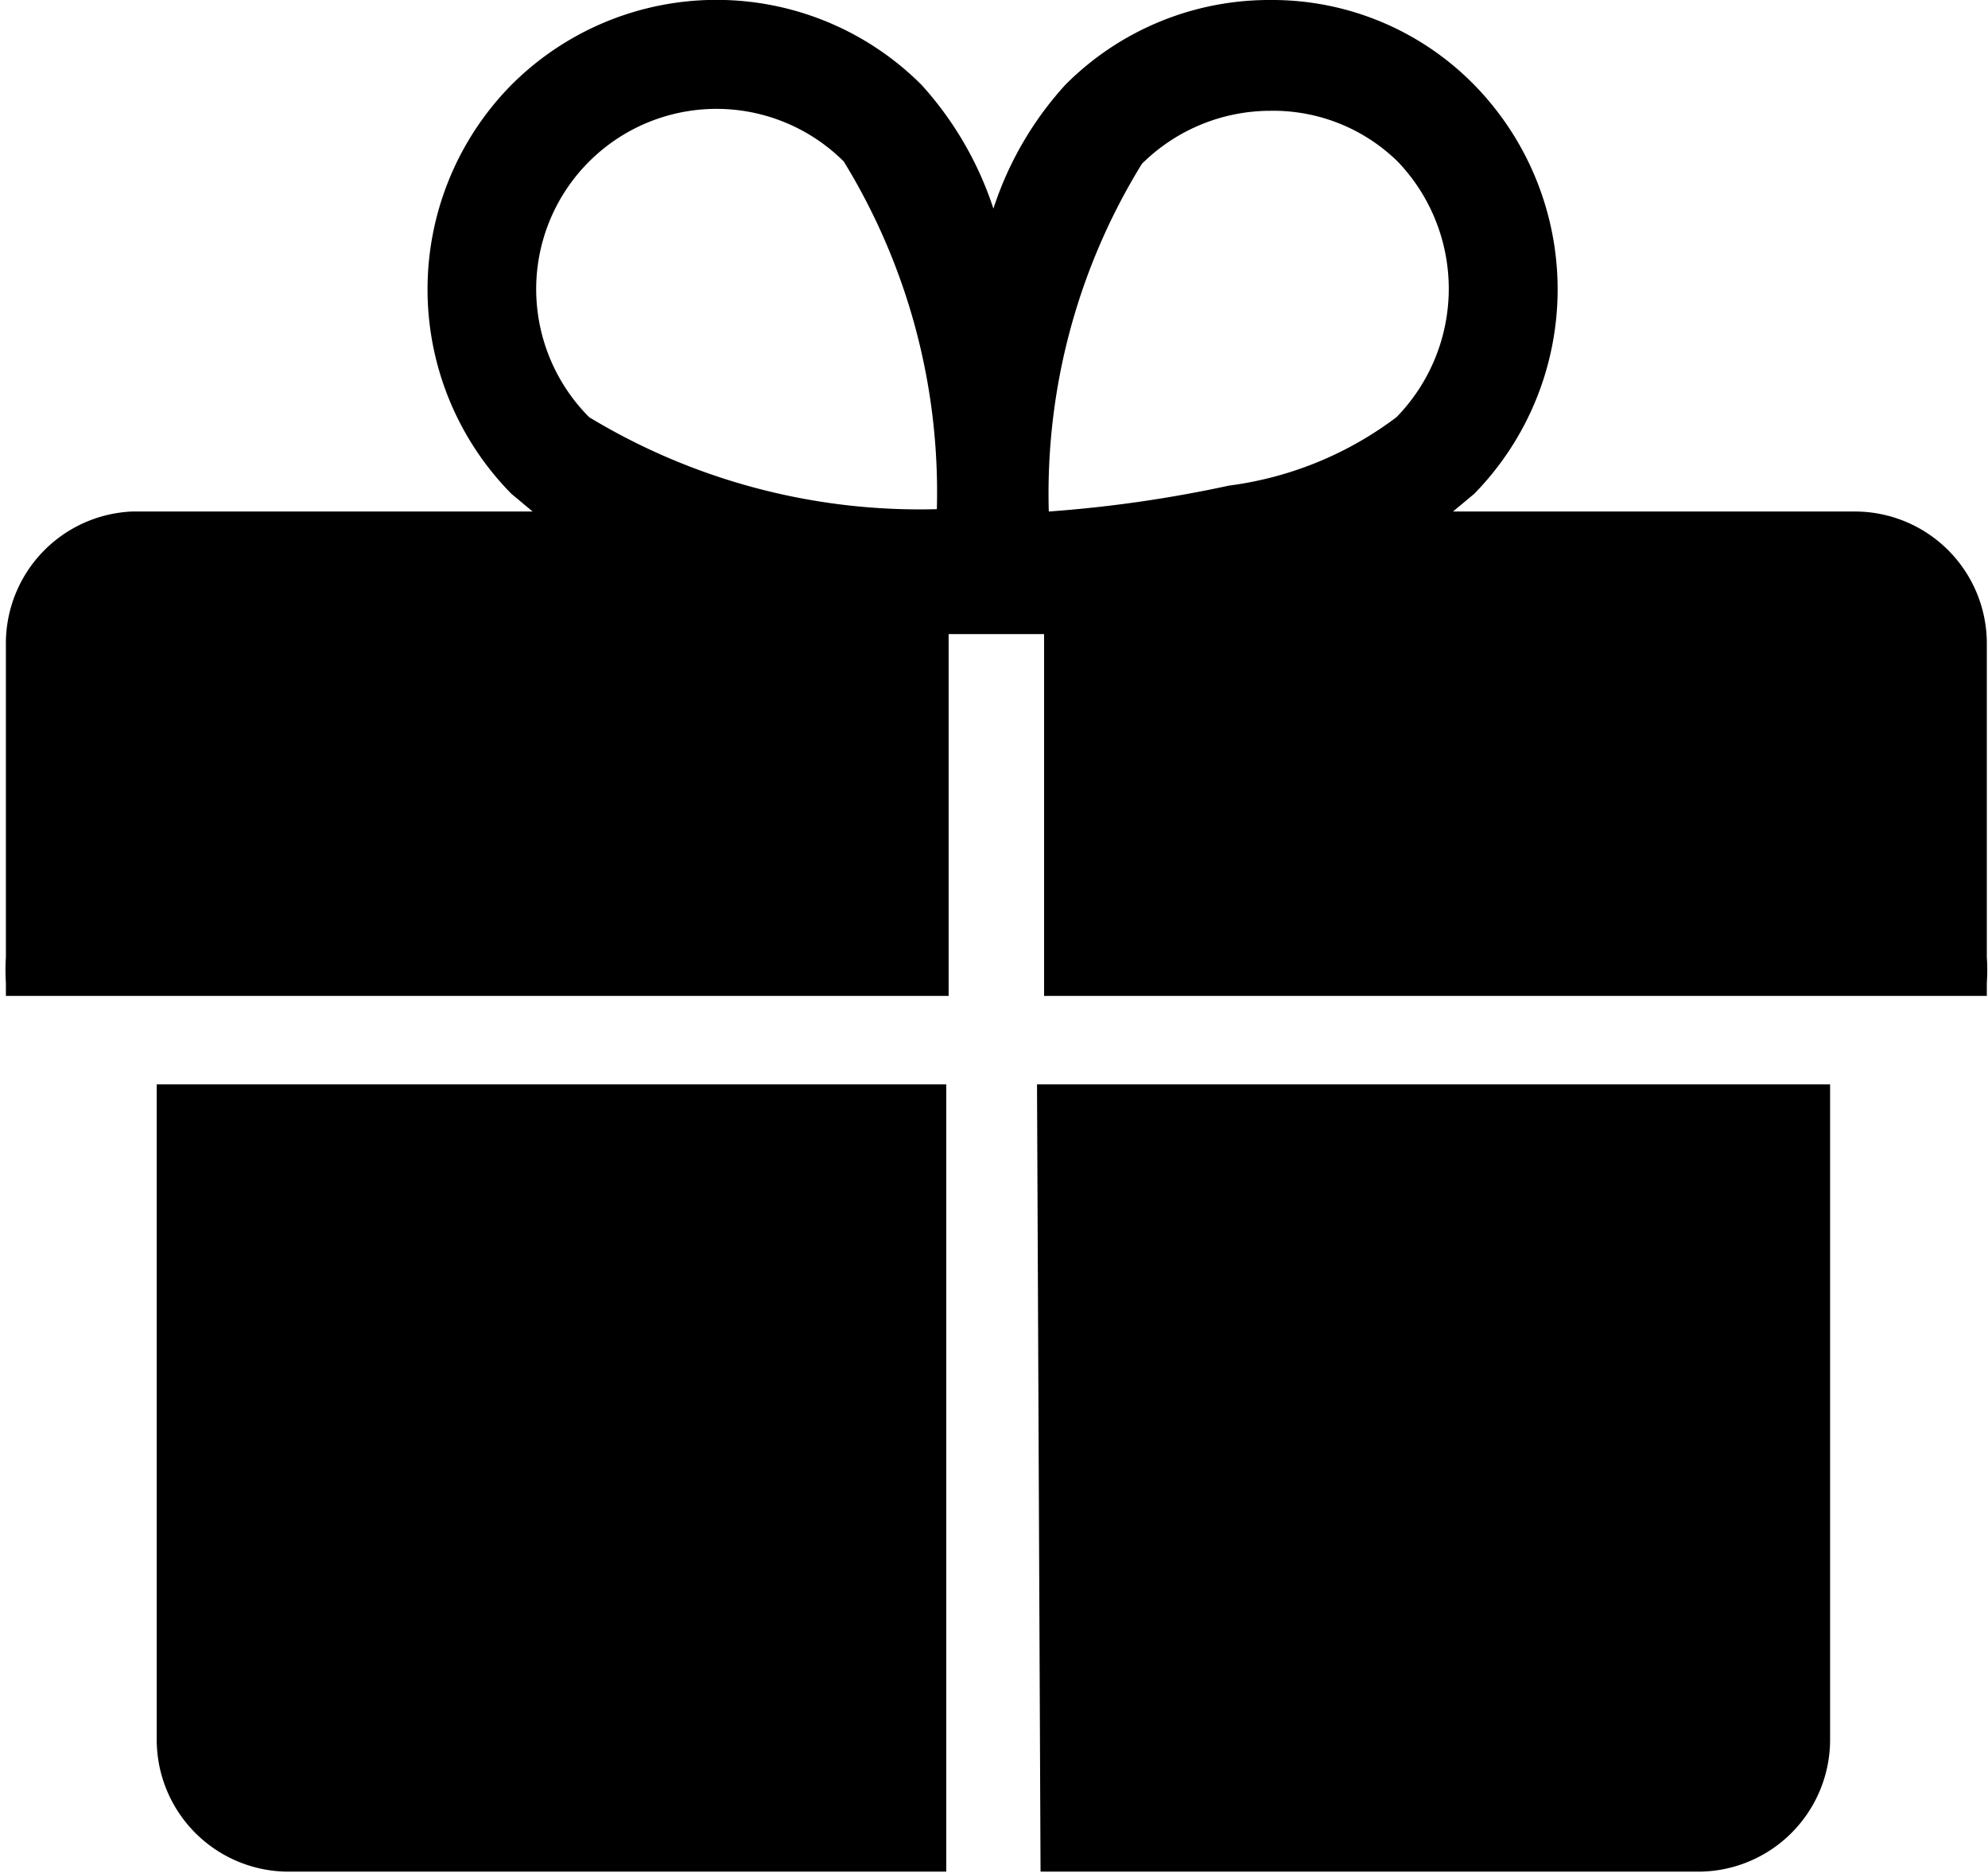 <svg id="Layer_1" data-name="Layer 1" xmlns="http://www.w3.org/2000/svg" viewBox="0 0 16.87 15.89"><path d="M10.37,11.26H17.1v5.57A1.12,1.12,0,0,1,16,17.94h-5.6Zm8.06-3.73v2.65a1.64,1.64,0,0,1,0,.22v.11h-8V7.44H9.62v3.07h-8V10.4a1.8,1.8,0,0,1,0-.22V7.53A1.12,1.12,0,0,1,2.69,6.4h3.4l-.18-.15a2.47,2.47,0,0,1,0-3.47,2.46,2.46,0,0,1,3.48,0A2.91,2.91,0,0,1,10,3.83a2.88,2.88,0,0,1,.61-1.05,2.44,2.44,0,0,1,1.74-.72,2.4,2.4,0,0,1,1.73.72,2.48,2.48,0,0,1,0,3.47l-.18.15H17.3A1.12,1.12,0,0,1,18.43,7.53Zm-5-4.1A1.51,1.51,0,0,0,12.35,3a1.55,1.55,0,0,0-1.09.45,5.33,5.33,0,0,0-.79,2.95A10.91,10.91,0,0,0,12,6.18a3,3,0,0,0,1.42-.58A1.56,1.56,0,0,0,13.43,3.43Zm-4.7,0A1.53,1.53,0,0,0,6.12,4.51,1.54,1.54,0,0,0,6.57,5.6a5.42,5.42,0,0,0,2.95.78A5.36,5.36,0,0,0,8.73,3.43ZM2.9,16.83A1.12,1.12,0,0,0,4,17.94h5.6V11.26H2.9Z" transform="translate(-1.57 -2.06)"/></svg>